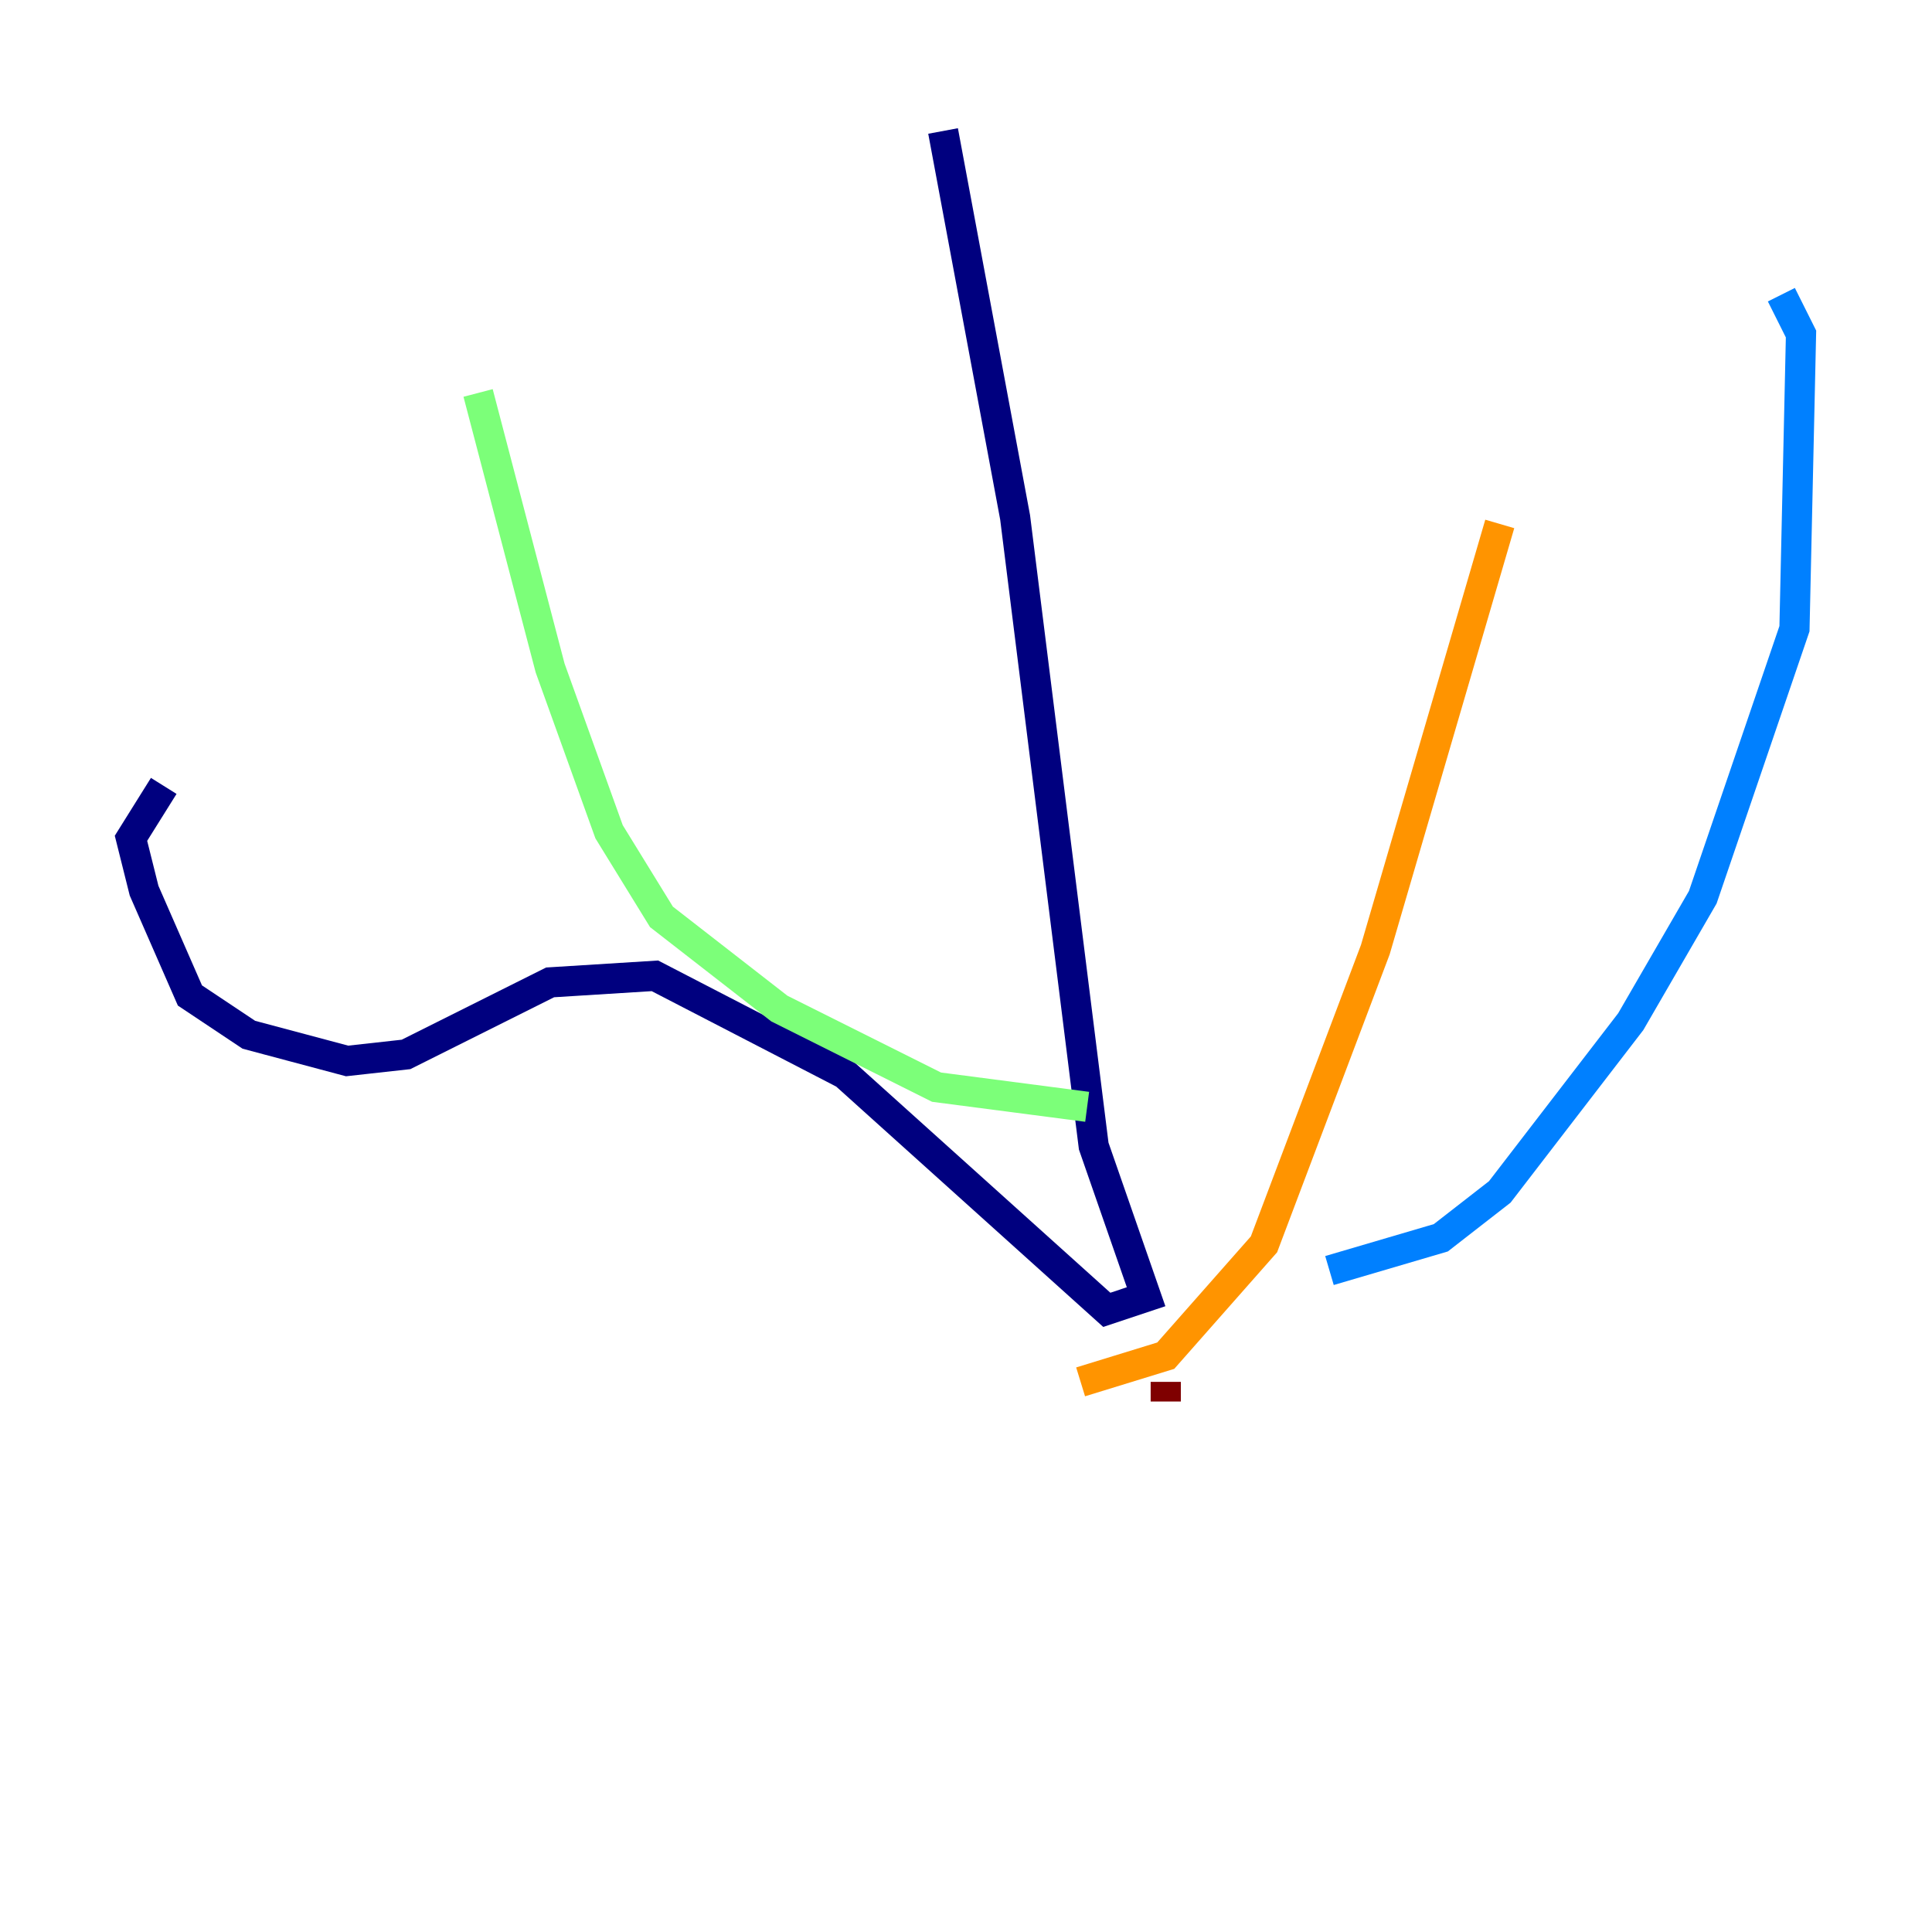 <?xml version="1.0" encoding="utf-8" ?>
<svg baseProfile="tiny" height="128" version="1.2" viewBox="0,0,128,128" width="128" xmlns="http://www.w3.org/2000/svg" xmlns:ev="http://www.w3.org/2001/xml-events" xmlns:xlink="http://www.w3.org/1999/xlink"><defs /><polyline fill="none" points="62.481,8.678 67.254,34.278 72.461,75.932 75.932,85.912 73.329,86.78 55.973,71.159 43.39,64.651 36.447,65.085 26.902,69.858 22.997,70.291 16.488,68.556 12.583,65.953 9.546,59.01 8.678,55.539 10.848,52.068" stroke="#00007f" stroke-width="2" /><polyline fill="none" points="88.081,84.176 95.458,82.007 99.363,78.969 108.041,67.688 112.814,59.444 118.888,41.654 119.322,22.129 118.02,19.525" stroke="#0080ff" stroke-width="2" /><polyline fill="none" points="72.027,73.329 62.047,72.027 51.634,66.82 43.824,60.746 40.352,55.105 36.447,44.258 31.675,26.034" stroke="#7cff79" stroke-width="2" /><polyline fill="none" points="71.593,91.552 77.234,89.817 83.742,82.441 91.119,62.915 99.363,34.712" stroke="#ff9400" stroke-width="2" /><polyline fill="none" points="77.234,92.854 77.234,91.552" stroke="#7f0000" stroke-width="2" /></svg>